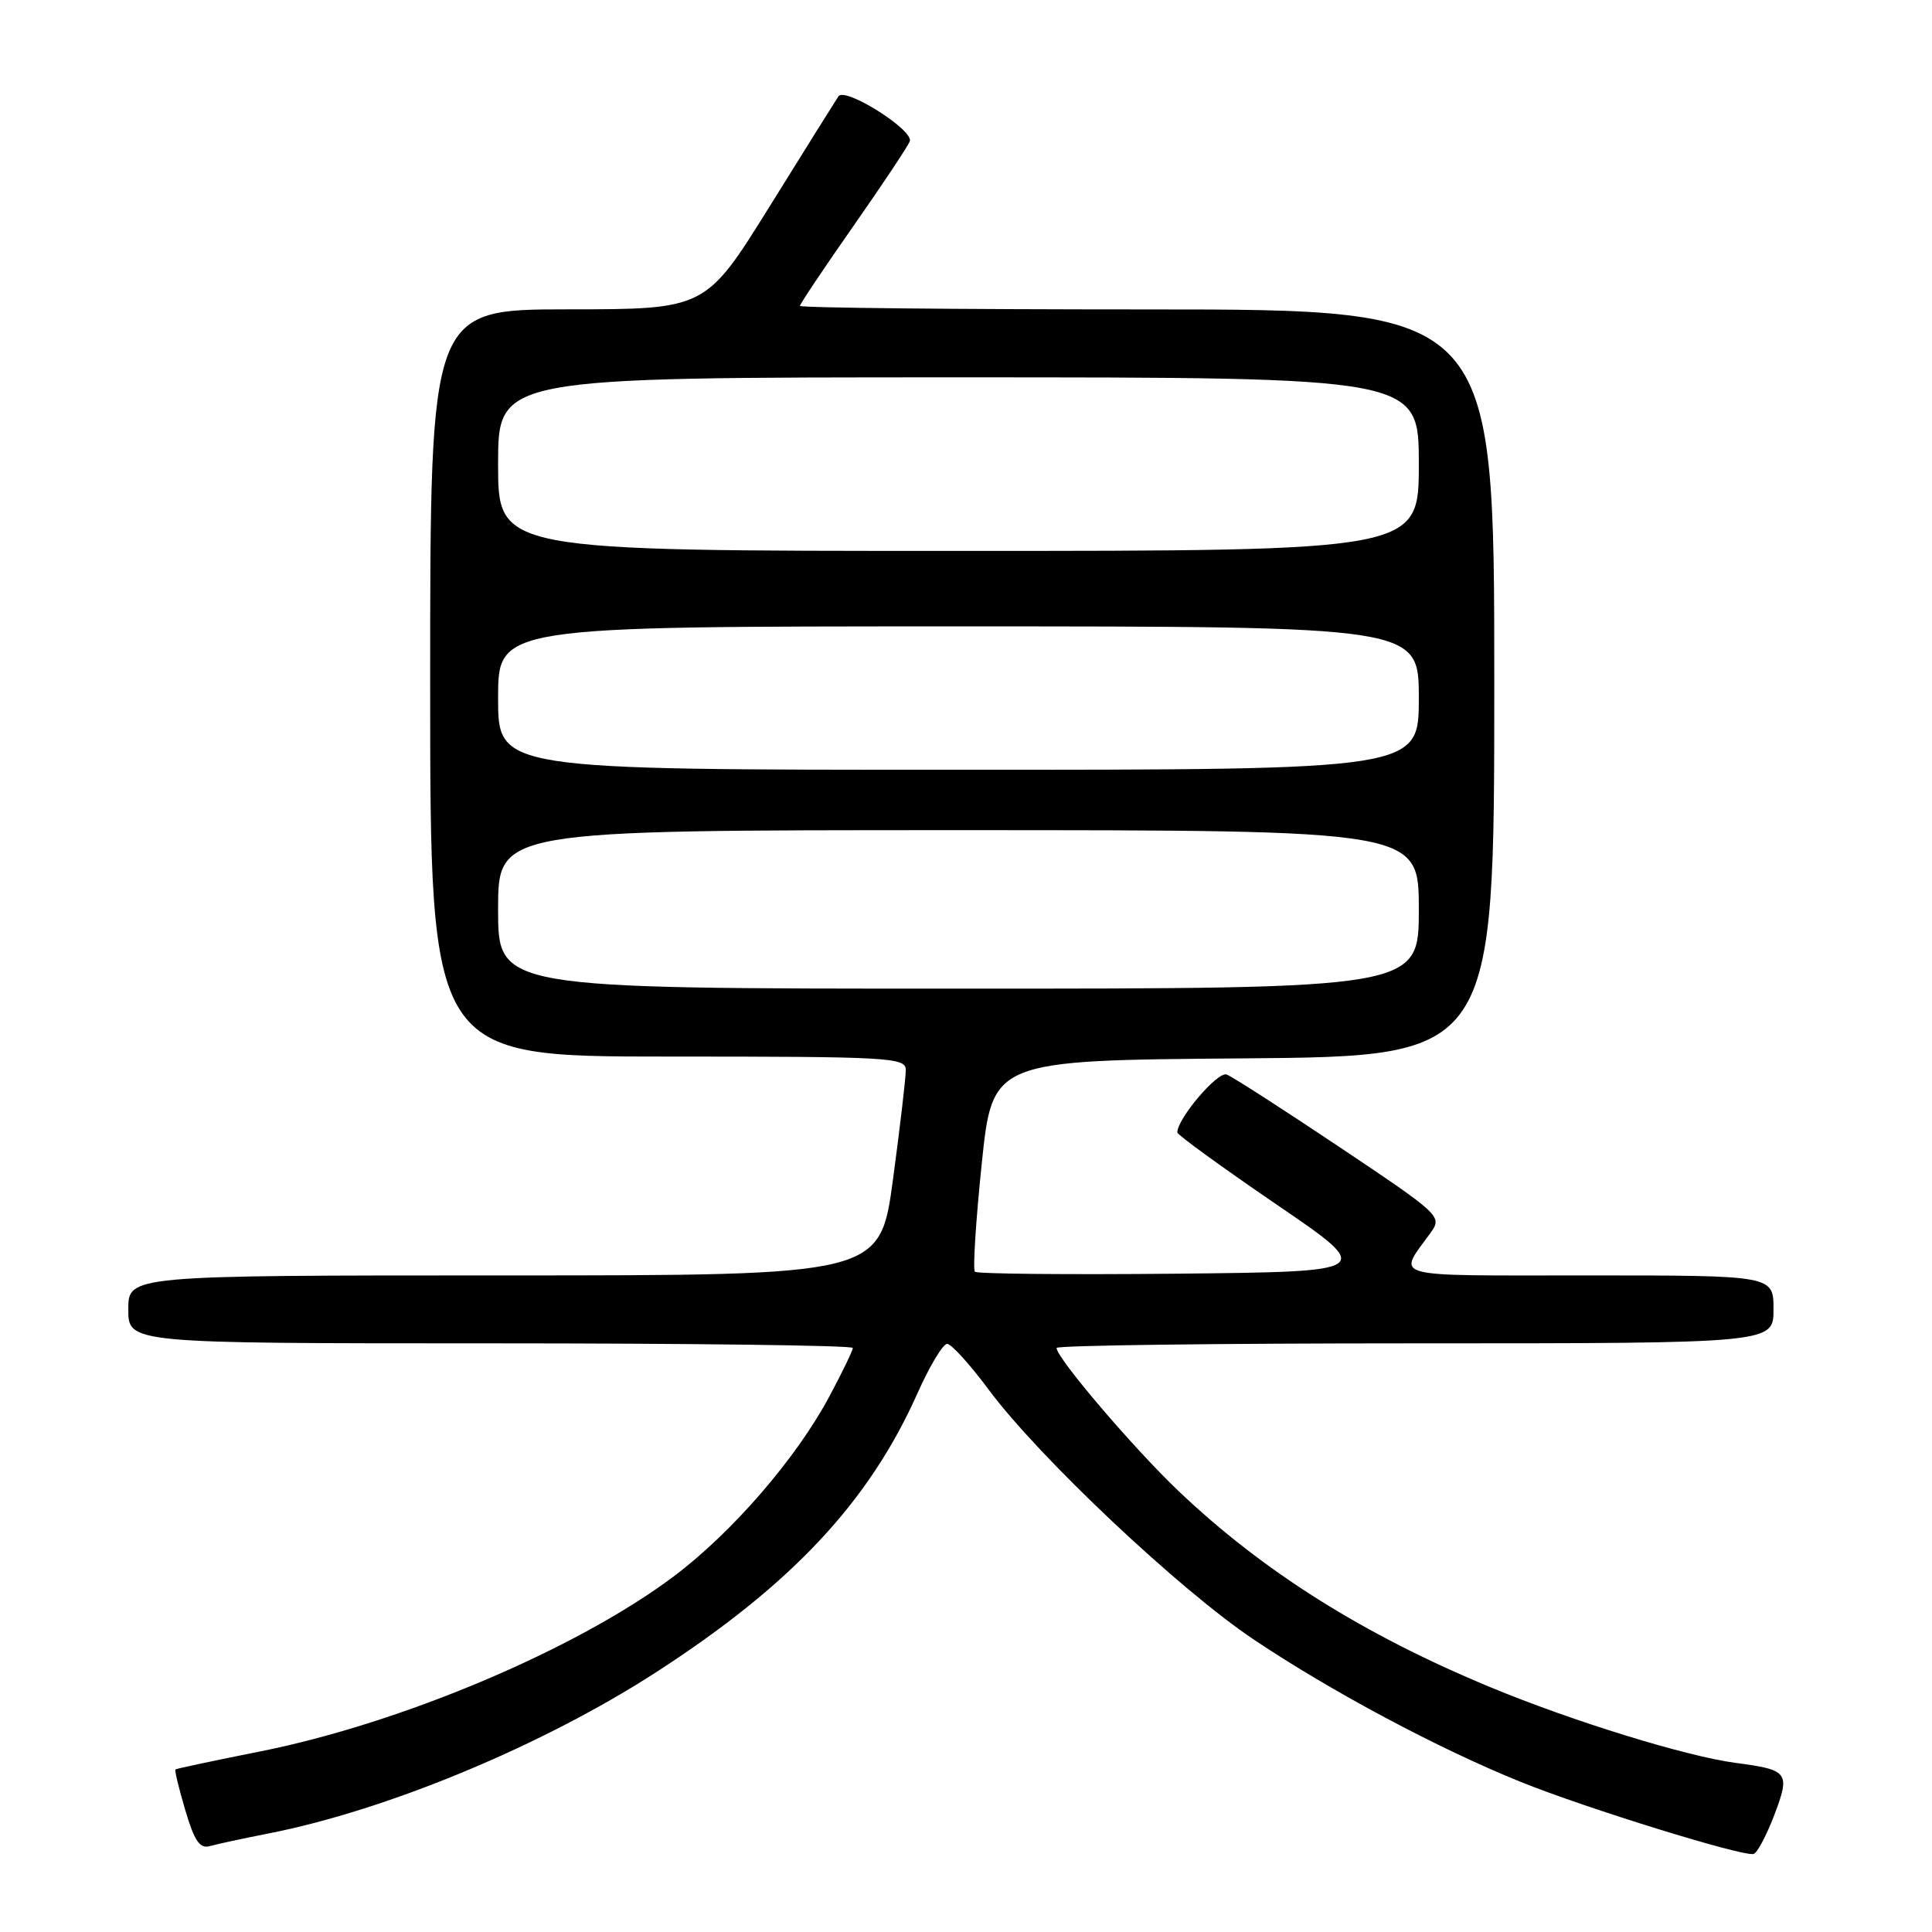 <?xml version="1.0" encoding="UTF-8" standalone="no"?>
<!DOCTYPE svg PUBLIC "-//W3C//DTD SVG 1.1//EN" "http://www.w3.org/Graphics/SVG/1.1/DTD/svg11.dtd" >
<svg xmlns="http://www.w3.org/2000/svg" xmlns:xlink="http://www.w3.org/1999/xlink" version="1.1" viewBox="0 0 256 256">
 <g >
 <path fill="currentColor"
d=" M 235.10 240.51 C 237.24 234.85 237.00 234.52 229.96 233.59 C 223.42 232.72 208.37 228.08 197.50 223.57 C 180.65 216.59 167.35 208.22 156.14 197.55 C 150.15 191.84 140.00 179.93 140.00 178.61 C 140.00 178.27 161.38 178.00 187.50 178.00 C 235.00 178.00 235.00 178.00 235.00 173.50 C 235.00 169.00 235.00 169.00 210.46 169.00 C 183.47 169.00 185.17 169.46 189.58 163.32 C 191.12 161.18 190.87 160.95 177.53 152.02 C 170.03 147.00 163.29 142.66 162.54 142.38 C 161.36 141.92 156.00 148.22 156.00 150.05 C 156.00 150.37 161.90 154.65 169.10 159.57 C 182.20 168.50 182.20 168.50 155.95 168.77 C 141.51 168.91 129.47 168.80 129.18 168.51 C 128.89 168.23 129.30 161.81 130.08 154.25 C 131.50 140.50 131.50 140.50 164.75 140.24 C 198.00 139.97 198.00 139.97 198.00 90.49 C 198.00 41.00 198.00 41.00 152.00 41.00 C 126.70 41.00 106.00 40.79 106.00 40.53 C 106.00 40.28 109.17 35.54 113.04 30.01 C 116.91 24.48 120.29 19.40 120.55 18.73 C 121.12 17.25 111.96 11.48 111.10 12.76 C 110.77 13.25 106.67 19.80 102.00 27.32 C 93.50 40.98 93.50 40.98 75.25 40.99 C 57.00 41.00 57.00 41.00 57.00 90.50 C 57.00 140.00 57.00 140.00 88.50 140.00 C 117.82 140.00 120.00 140.12 120.02 141.75 C 120.04 142.71 119.27 149.24 118.33 156.25 C 116.61 169.00 116.61 169.00 66.81 169.00 C 17.00 169.00 17.00 169.00 17.00 173.50 C 17.00 178.00 17.00 178.00 65.00 178.00 C 91.40 178.00 113.00 178.27 113.00 178.61 C 113.00 178.95 111.62 181.81 109.93 184.97 C 105.54 193.22 97.00 203.09 89.22 208.92 C 76.34 218.56 53.21 228.34 34.40 232.09 C 28.41 233.28 23.39 234.35 23.25 234.46 C 23.12 234.57 23.70 237.01 24.56 239.88 C 25.76 243.95 26.48 244.99 27.80 244.62 C 28.74 244.35 32.20 243.61 35.50 242.96 C 51.27 239.88 71.97 231.27 87.00 221.54 C 104.89 209.96 115.12 199.05 121.55 184.66 C 123.17 181.02 124.95 178.06 125.50 178.07 C 126.05 178.07 128.53 180.80 131.00 184.13 C 137.68 193.12 156.33 210.70 166.15 217.26 C 176.50 224.19 190.59 231.70 201.50 236.11 C 210.16 239.61 230.96 246.04 232.36 245.66 C 232.84 245.53 234.07 243.21 235.10 240.51 Z  M 66.00 120.50 C 66.00 110.00 66.00 110.00 127.00 110.00 C 188.00 110.00 188.00 110.00 188.00 120.50 C 188.00 131.00 188.00 131.00 127.00 131.00 C 66.00 131.00 66.00 131.00 66.00 120.50 Z  M 66.00 92.50 C 66.00 83.00 66.00 83.00 127.00 83.00 C 188.00 83.00 188.00 83.00 188.00 92.50 C 188.00 102.00 188.00 102.00 127.00 102.00 C 66.00 102.00 66.00 102.00 66.00 92.50 Z  M 66.00 61.50 C 66.00 50.00 66.00 50.00 127.00 50.00 C 188.00 50.00 188.00 50.00 188.00 61.50 C 188.00 73.00 188.00 73.00 127.00 73.00 C 66.00 73.00 66.00 73.00 66.00 61.50 Z "/>
</g>
</svg>